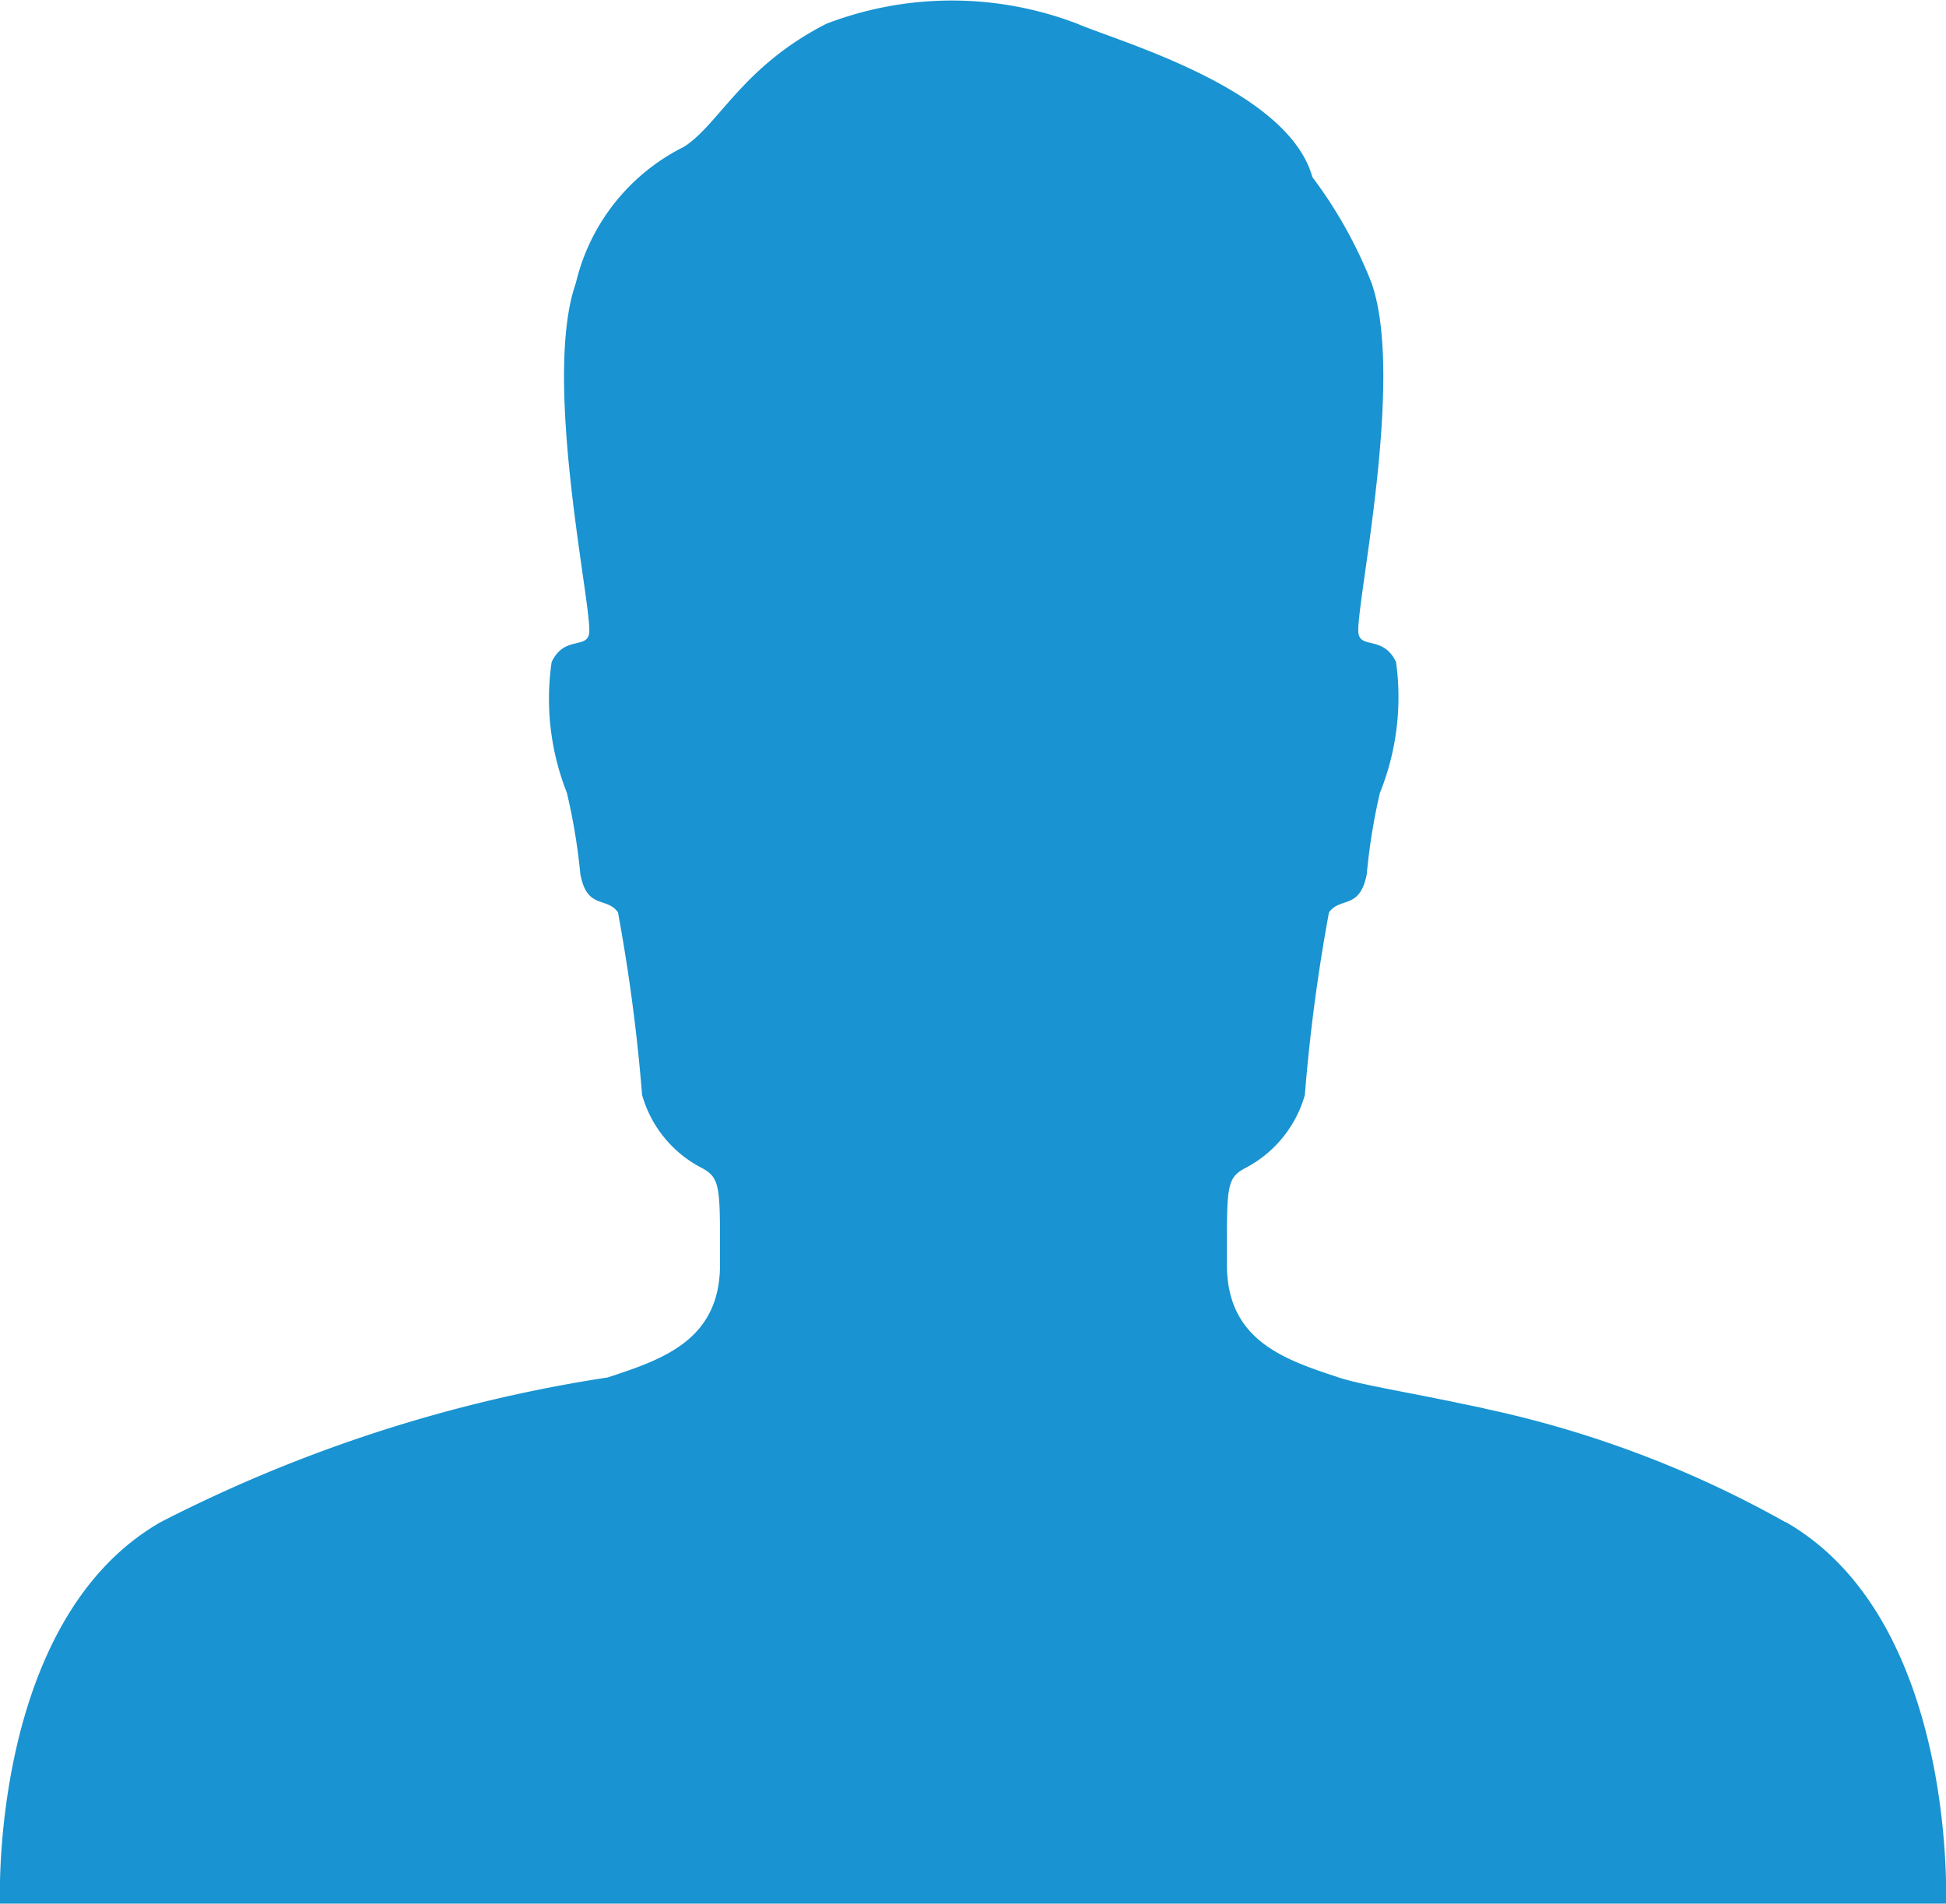 <svg xmlns="http://www.w3.org/2000/svg" xmlns:xlink="http://www.w3.org/1999/xlink" width="23" height="22.499" viewBox="0 0 23 22.499">
  <defs>
    <clipPath id="clip-path">
      <path id="Icon" d="M21.1,17.989a12.614,12.614,0,0,0-3.558-1.342l.006,0c-.1-.022-.188-.04-.282-.059-.062-.013-.123-.027-.183-.038-.566-.116-1.012-.189-1.255-.268-.639-.211-1.327-.434-1.327-1.334s-.012-1.017.206-1.137a1.407,1.407,0,0,0,.715-.868,21.165,21.165,0,0,1,.285-2.158c.131-.189.366-.028.447-.454a7.066,7.066,0,0,1,.155-.959A3.03,3.03,0,0,0,16.5,7.824c-.151-.316-.426-.151-.445-.347-.033-.319.553-3,.156-4.131a5.292,5.292,0,0,0-.7-1.253C15.222,1.052,13.23.494,12.731.28a4.143,4.143,0,0,0-2.962,0C8.772.787,8.5,1.469,8.084,1.735A2.42,2.42,0,0,0,6.806,3.346c-.4,1.134.19,3.812.158,4.131-.019.2-.295.031-.444.347A3.021,3.021,0,0,0,6.7,9.37a7.1,7.1,0,0,1,.159.959c.078.426.313.265.445.454a21.165,21.165,0,0,1,.285,2.158,1.4,1.4,0,0,0,.715.868c.217.12.206.238.206,1.137s-.687,1.123-1.328,1.334A17.267,17.267,0,0,0,1.9,17.989C-.131,19.152,0,22.5,0,22.5H23s.134-3.348-1.894-4.511" transform="translate(0.5)" fill="#1993d1"/>
    </clipPath>
  </defs>
  <g id="_Glyphs_Tab_Bar_Profile" data-name="_Glyphs / Tab Bar / Profile" transform="translate(-0.5)">
    <path id="Icon-2" data-name="Icon" d="M21.1,17.989a12.614,12.614,0,0,0-3.558-1.342l.006,0c-.1-.022-.188-.04-.282-.059-.062-.013-.123-.027-.183-.038-.566-.116-1.012-.189-1.255-.268-.639-.211-1.327-.434-1.327-1.334s-.012-1.017.206-1.137a1.407,1.407,0,0,0,.715-.868,21.165,21.165,0,0,1,.285-2.158c.131-.189.366-.028.447-.454a7.066,7.066,0,0,1,.155-.959A3.03,3.03,0,0,0,16.5,7.824c-.151-.316-.426-.151-.445-.347-.033-.319.553-3,.156-4.131a5.292,5.292,0,0,0-.7-1.253C15.222,1.052,13.23.494,12.731.28a4.143,4.143,0,0,0-2.962,0C8.772.787,8.5,1.469,8.084,1.735A2.42,2.42,0,0,0,6.806,3.346c-.4,1.134.19,3.812.158,4.131-.019.2-.295.031-.444.347A3.021,3.021,0,0,0,6.7,9.37a7.1,7.1,0,0,1,.159.959c.078.426.313.265.445.454a21.165,21.165,0,0,1,.285,2.158,1.4,1.4,0,0,0,.715.868c.217.12.206.238.206,1.137s-.687,1.123-1.328,1.334A17.267,17.267,0,0,0,1.9,17.989C-.131,19.152,0,22.5,0,22.5H23s.134-3.348-1.894-4.511" transform="translate(0.5)" fill="#1993d1"/>
  </g>
</svg>
